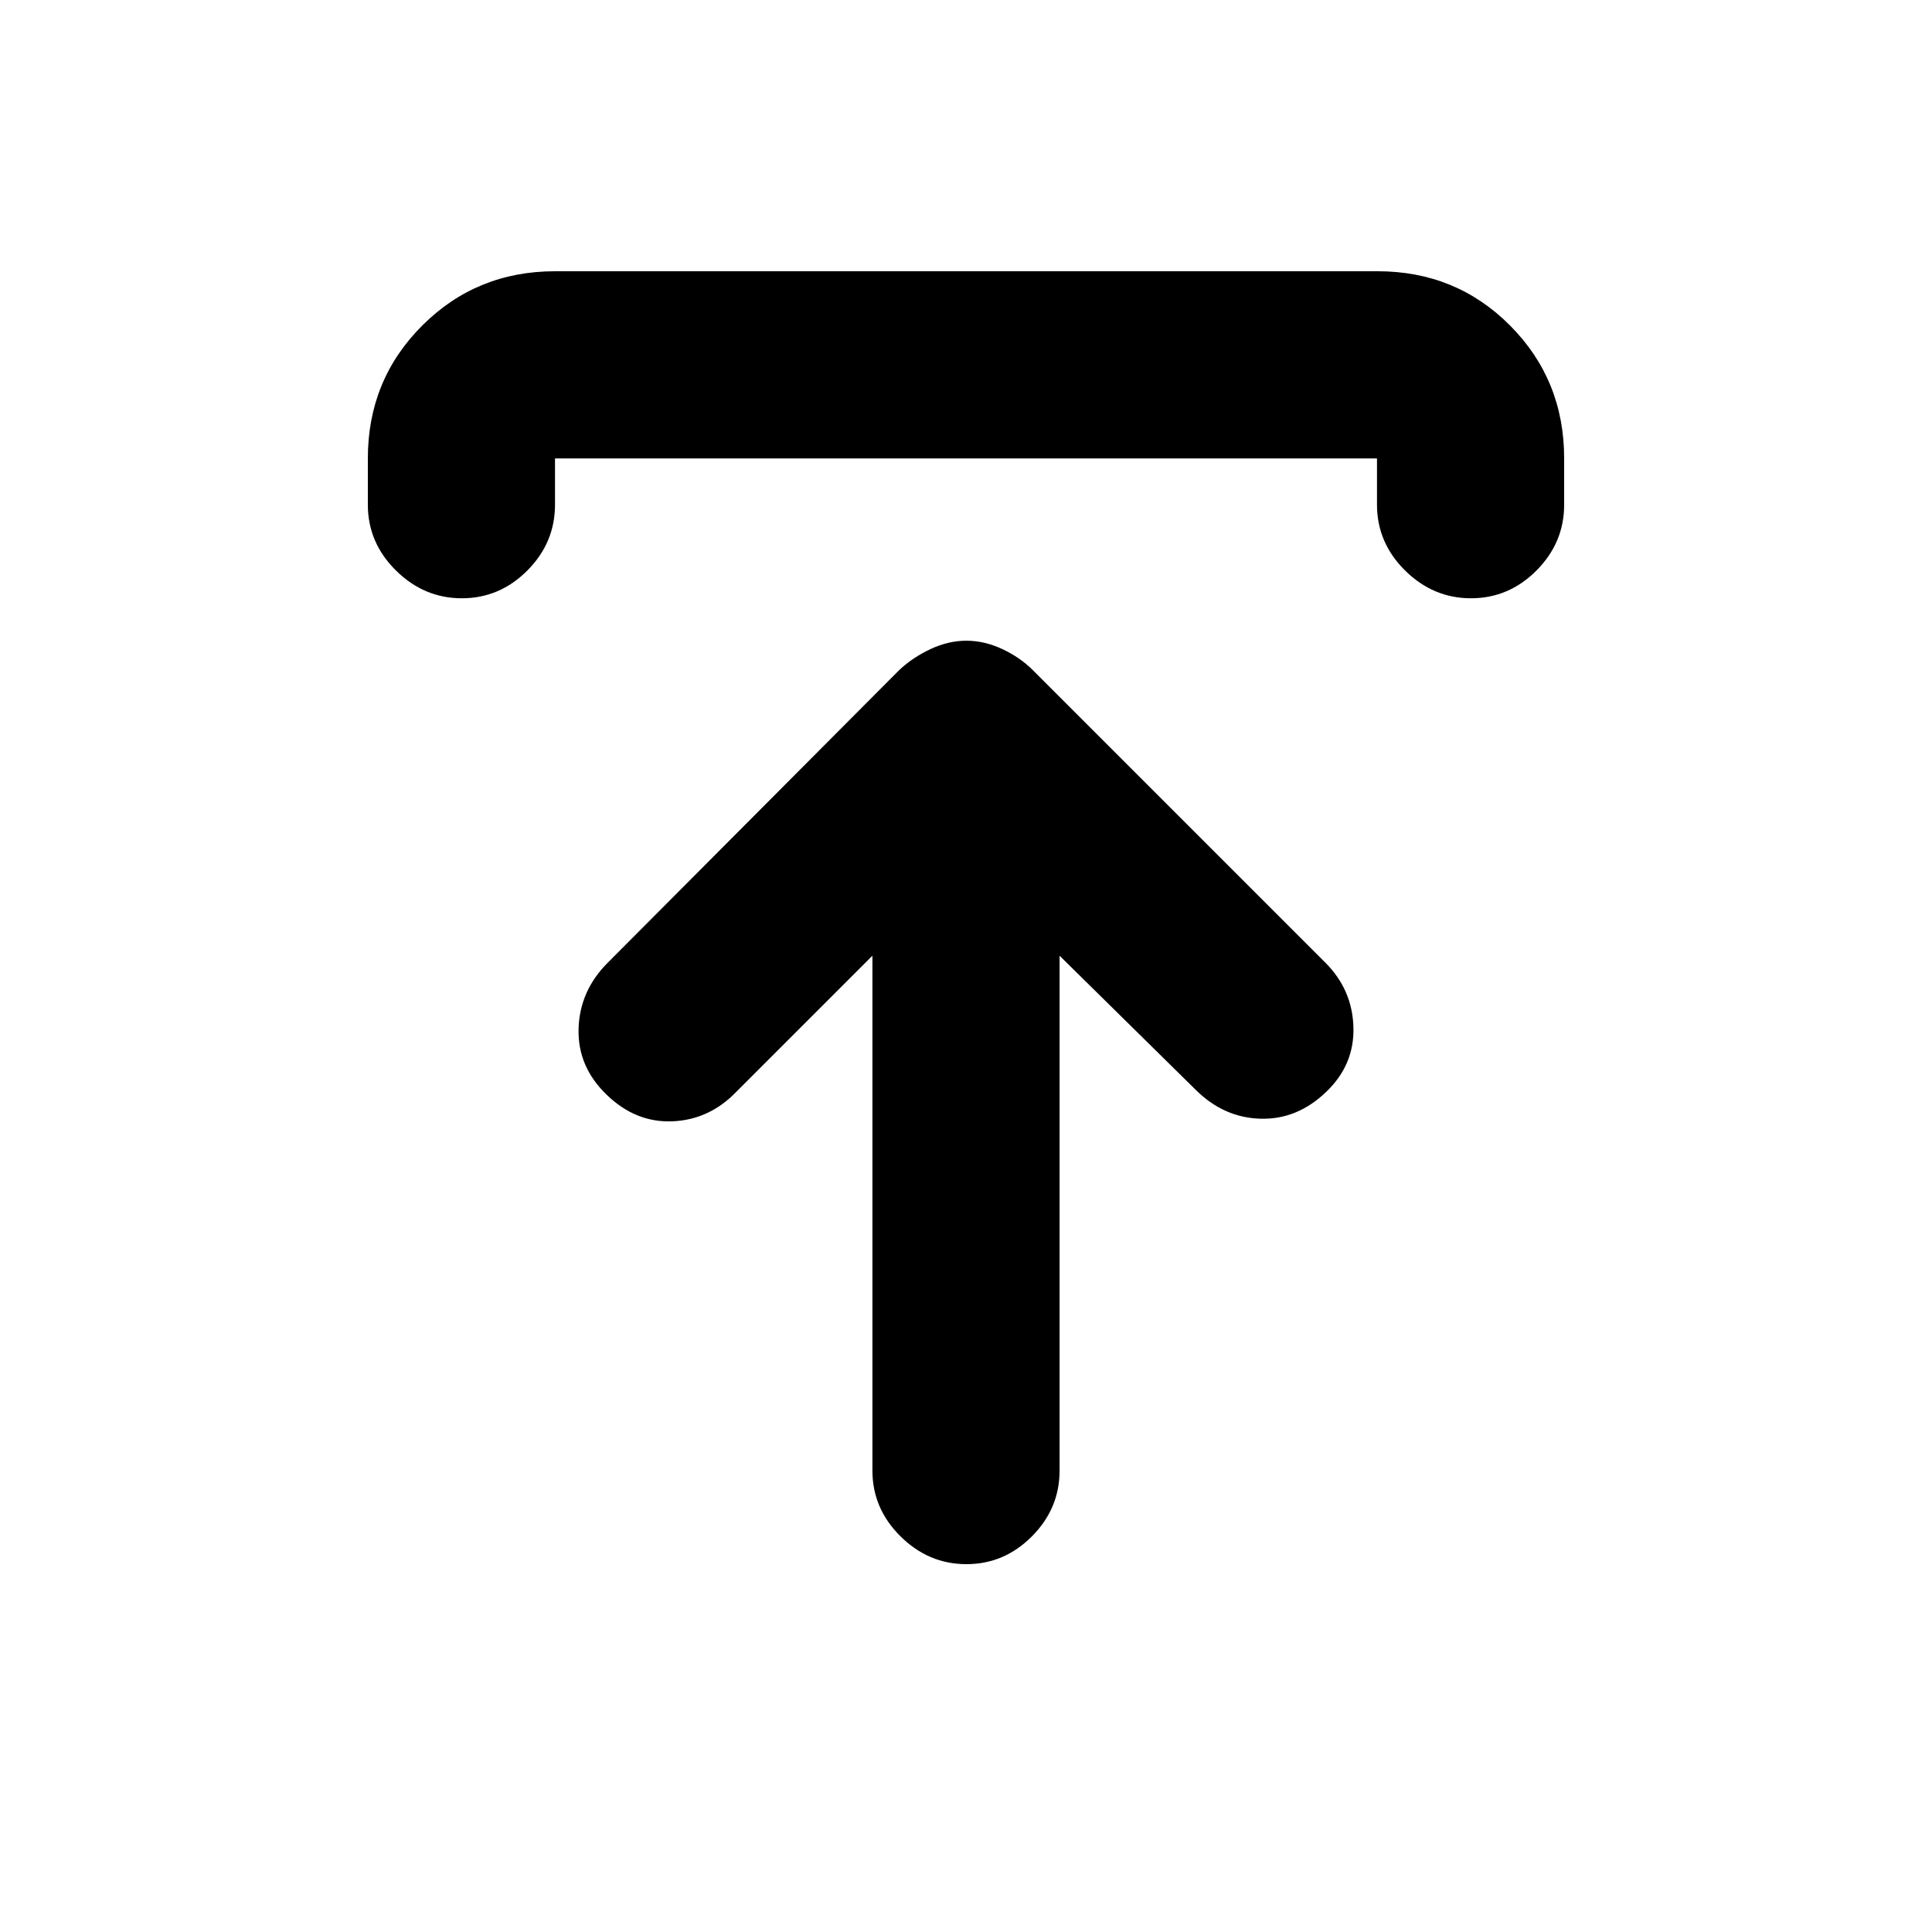 <svg xmlns="http://www.w3.org/2000/svg" height="20" viewBox="0 -960 960 960" width="20"><path d="m433.5-485.11-67.5 67.5q-13.39 13.96-31.73 14.78-18.34.81-32.77-13.15-14.54-13.95-14.01-32.82.53-18.87 14.49-32.83l144.91-145.48q6.6-6.19 15.47-10.36 8.88-4.16 17.84-4.16 8.96 0 17.84 4.16 8.87 4.17 15.07 10.36l145.48 145.48q13.39 13.39 13.92 32.04.53 18.66-13.44 32.05-14.44 13.96-32.78 13.42-18.33-.53-32.29-14.49l-67.5-66.5v255.83q0 18.88-13.75 32.69-13.74 13.81-32.54 13.81-18.8 0-32.75-13.81-13.96-13.81-13.96-32.69v-255.83ZM182.78-709.22v-23q0-39 27.01-66t66.03-27H684.5q39.02 0 65.87 27t26.85 66v23q0 18.89-13.75 32.7-13.74 13.8-32.54 13.8-18.8 0-32.76-13.8-13.95-13.81-13.95-32.7v-23H275.78v23q0 18.89-13.74 32.7-13.75 13.8-32.55 13.8-18.79 0-32.75-13.8-13.96-13.81-13.96-32.7Z"/></svg>